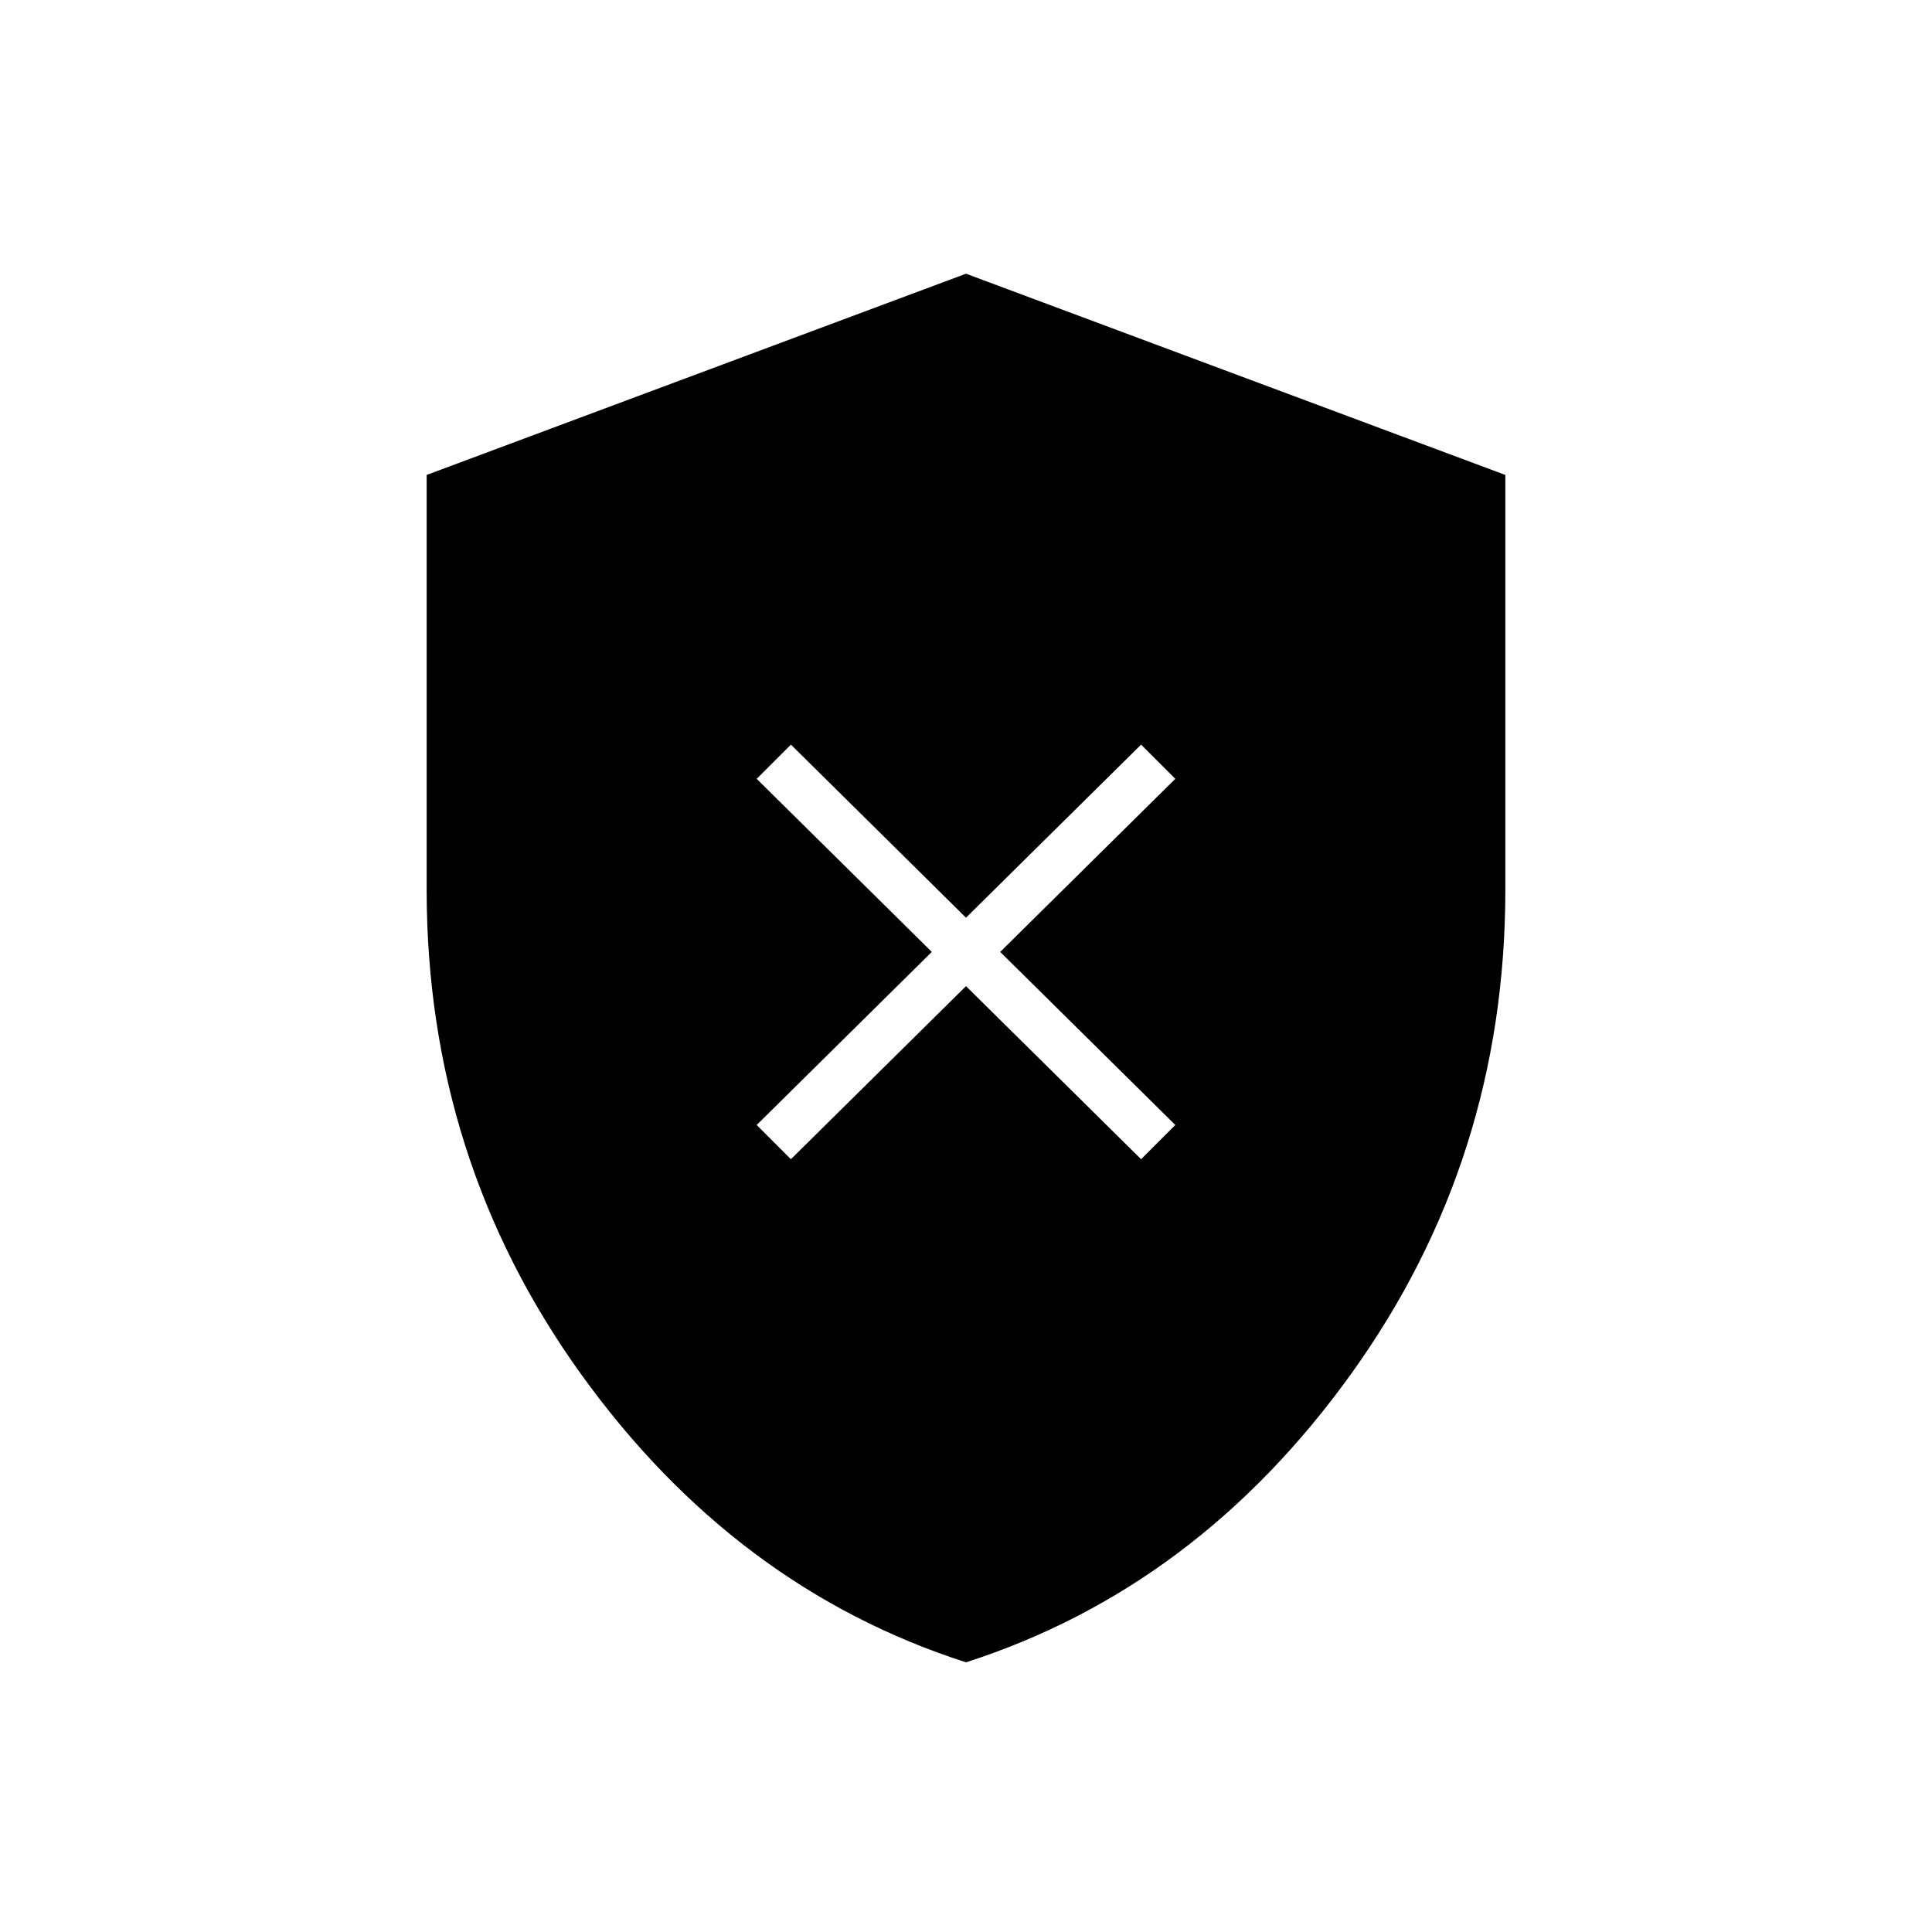 <svg xmlns="http://www.w3.org/2000/svg" width="48" height="48"><path d="M19.65 28.8 24 24.5l4.35 4.3.85-.85-4.35-4.3 4.35-4.3-.85-.85L24 22.8l-4.35-4.3-.85.85 4.35 4.3-4.35 4.3zM24 41.3q-5.75-1.85-9.575-7.175Q10.6 28.8 10.6 22.1V11.8l13.4-5 13.4 5v10.3q0 6.7-3.825 12.025T24 41.3z"/></svg>
